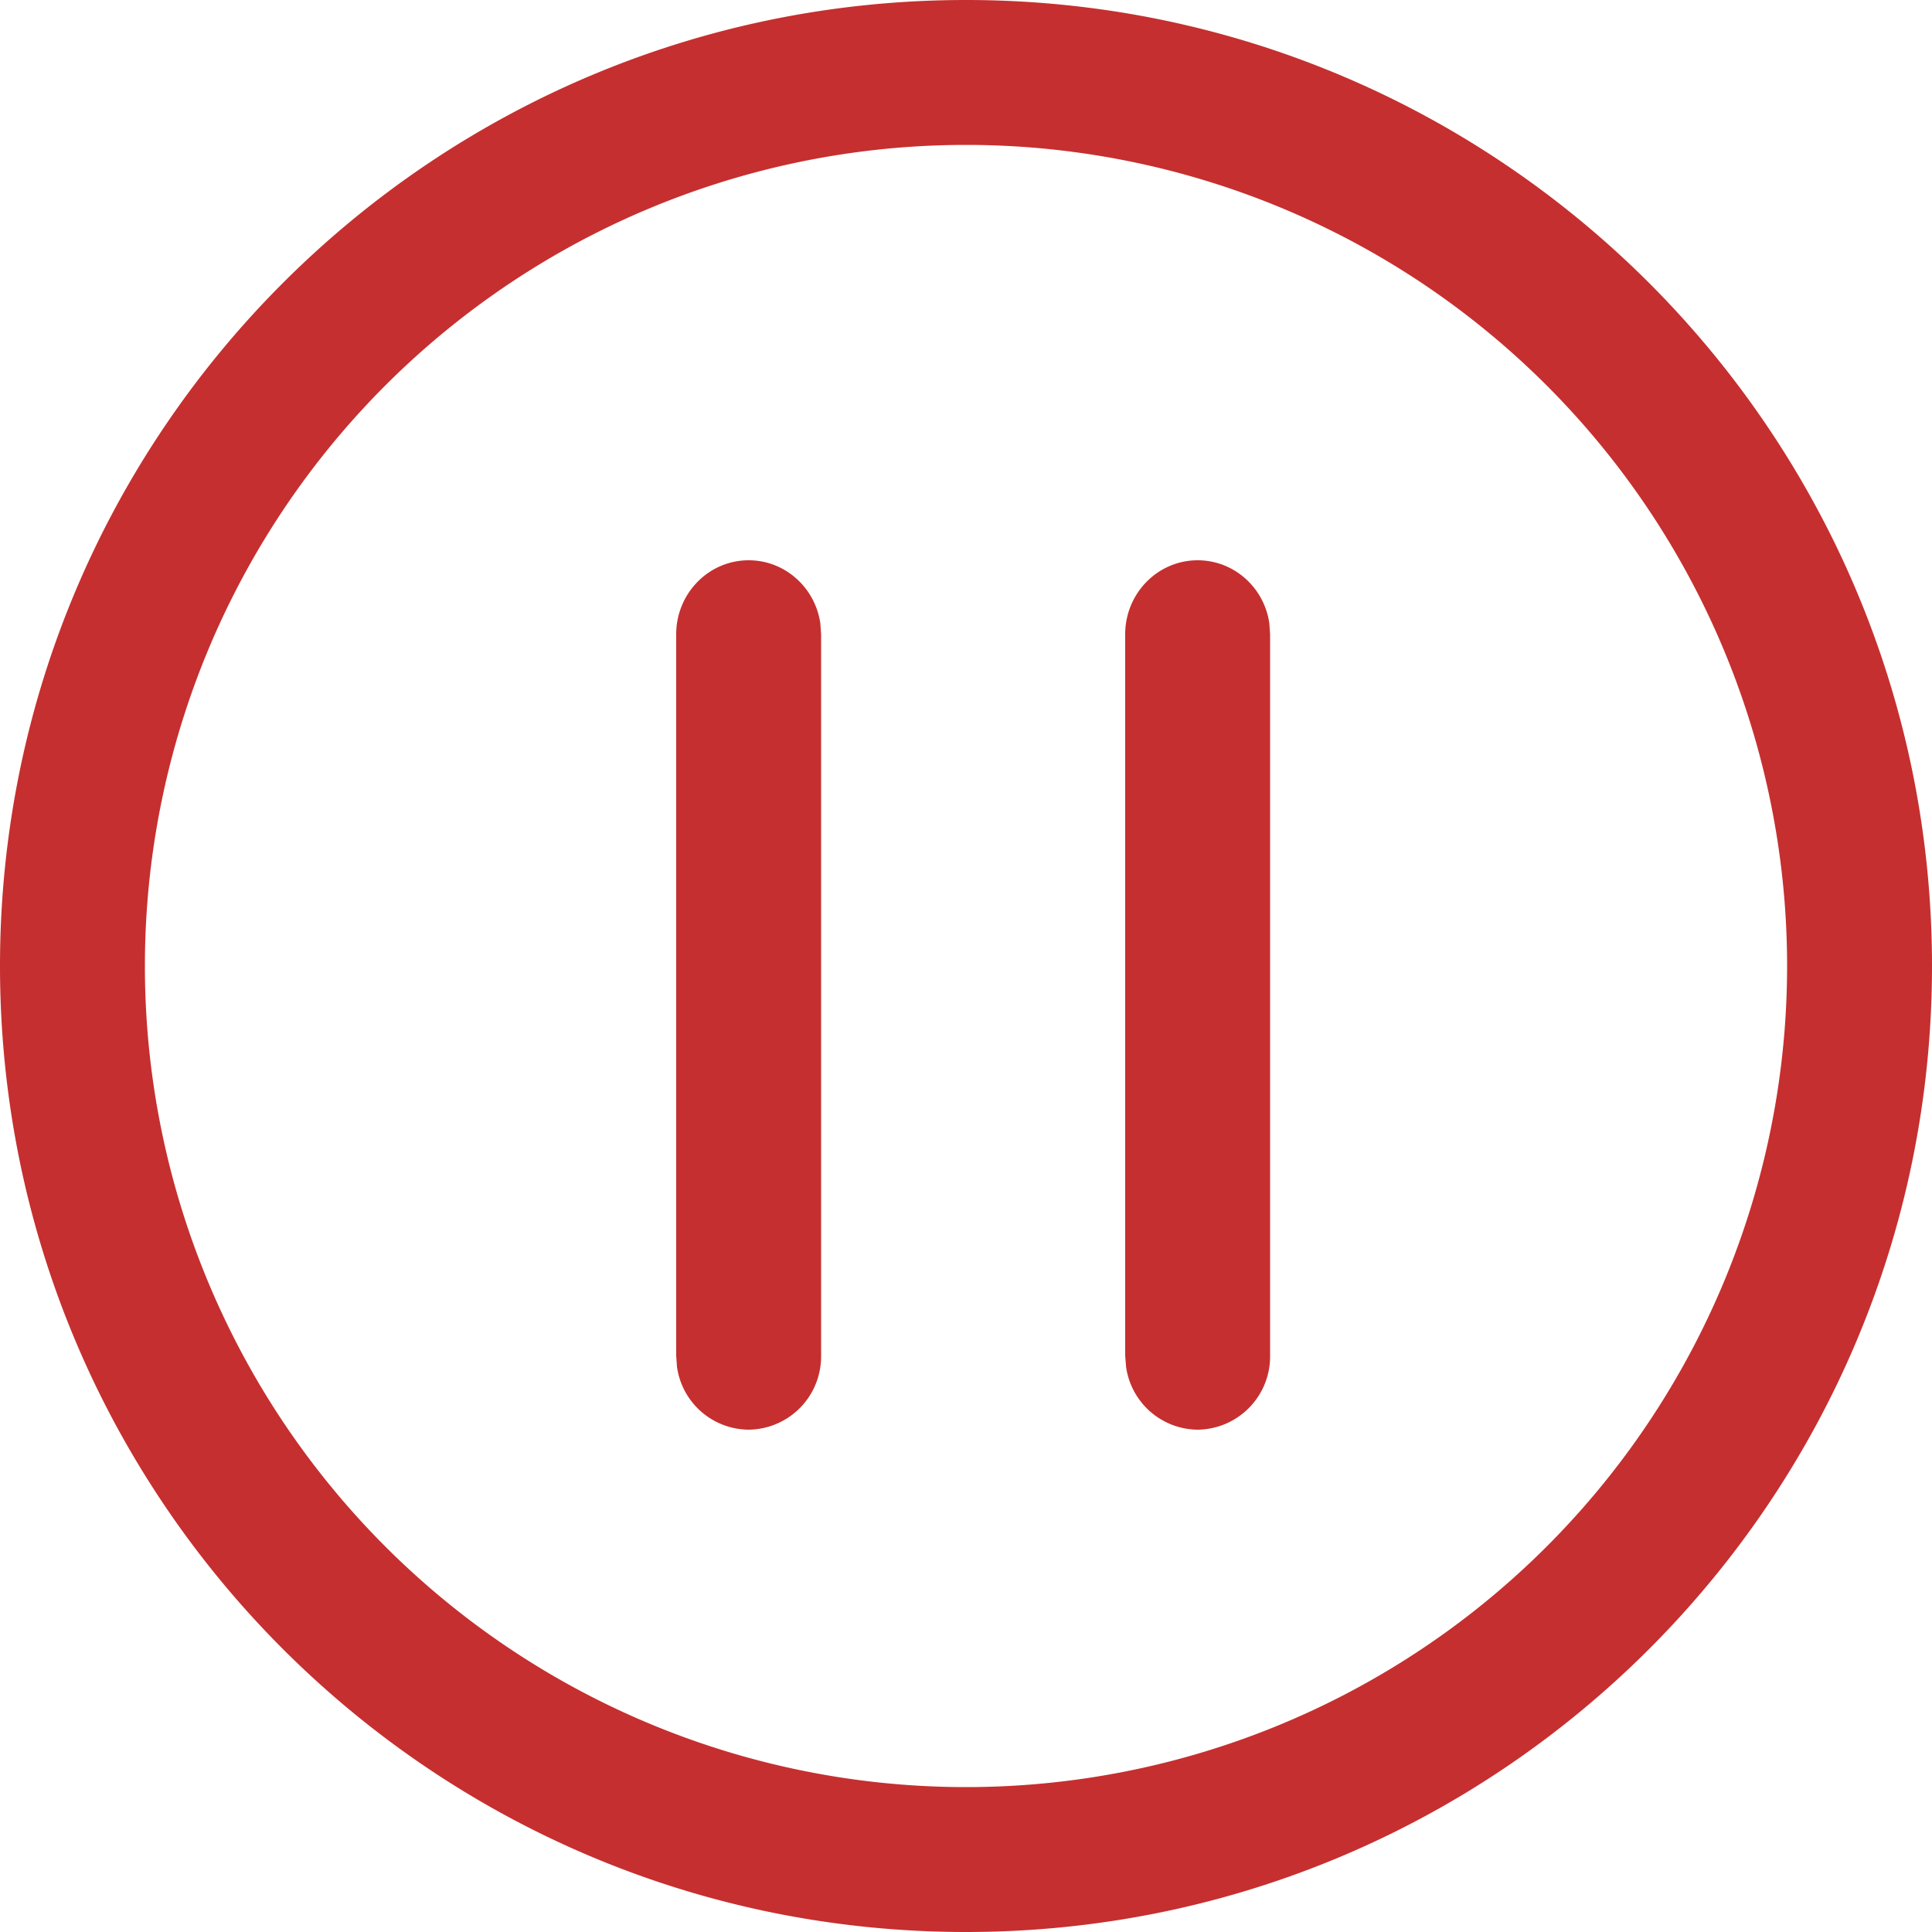 <?xml version="1.0" standalone="no"?><!DOCTYPE svg PUBLIC "-//W3C//DTD SVG 1.1//EN" "http://www.w3.org/Graphics/SVG/1.1/DTD/svg11.dtd"><svg t="1628323415266" class="icon" viewBox="0 0 1024 1024" version="1.1" xmlns="http://www.w3.org/2000/svg" p-id="5989" width="48" height="48" xmlns:xlink="http://www.w3.org/1999/xlink"><defs><style type="text/css"></style></defs><path d="M512 0c282.778 0 512 229.222 512 512s-229.222 512-512 512S0 794.778 0 512 229.222 0 512 0z m0 76.8a435.2 435.2 0 1 0 0 870.4 435.2 435.2 0 0 0 0-870.4zM396.8 296.96c19.302 0 35.226 14.49 37.99 33.382l0.41 5.837v382.362a38.81 38.81 0 0 1-38.4 39.219 38.656 38.656 0 0 1-37.99-33.382L358.4 718.541V336.179c0-21.658 17.203-39.219 38.4-39.219z m237.978 0c19.302 0 35.277 14.49 37.99 33.382l0.41 5.837v382.362a38.81 38.81 0 0 1-38.4 39.219 38.656 38.656 0 0 1-37.939-33.382l-0.461-5.837V336.179c0-21.658 17.203-39.219 38.4-39.219z" p-id="5990" fill="#c62f2f"></path></svg>